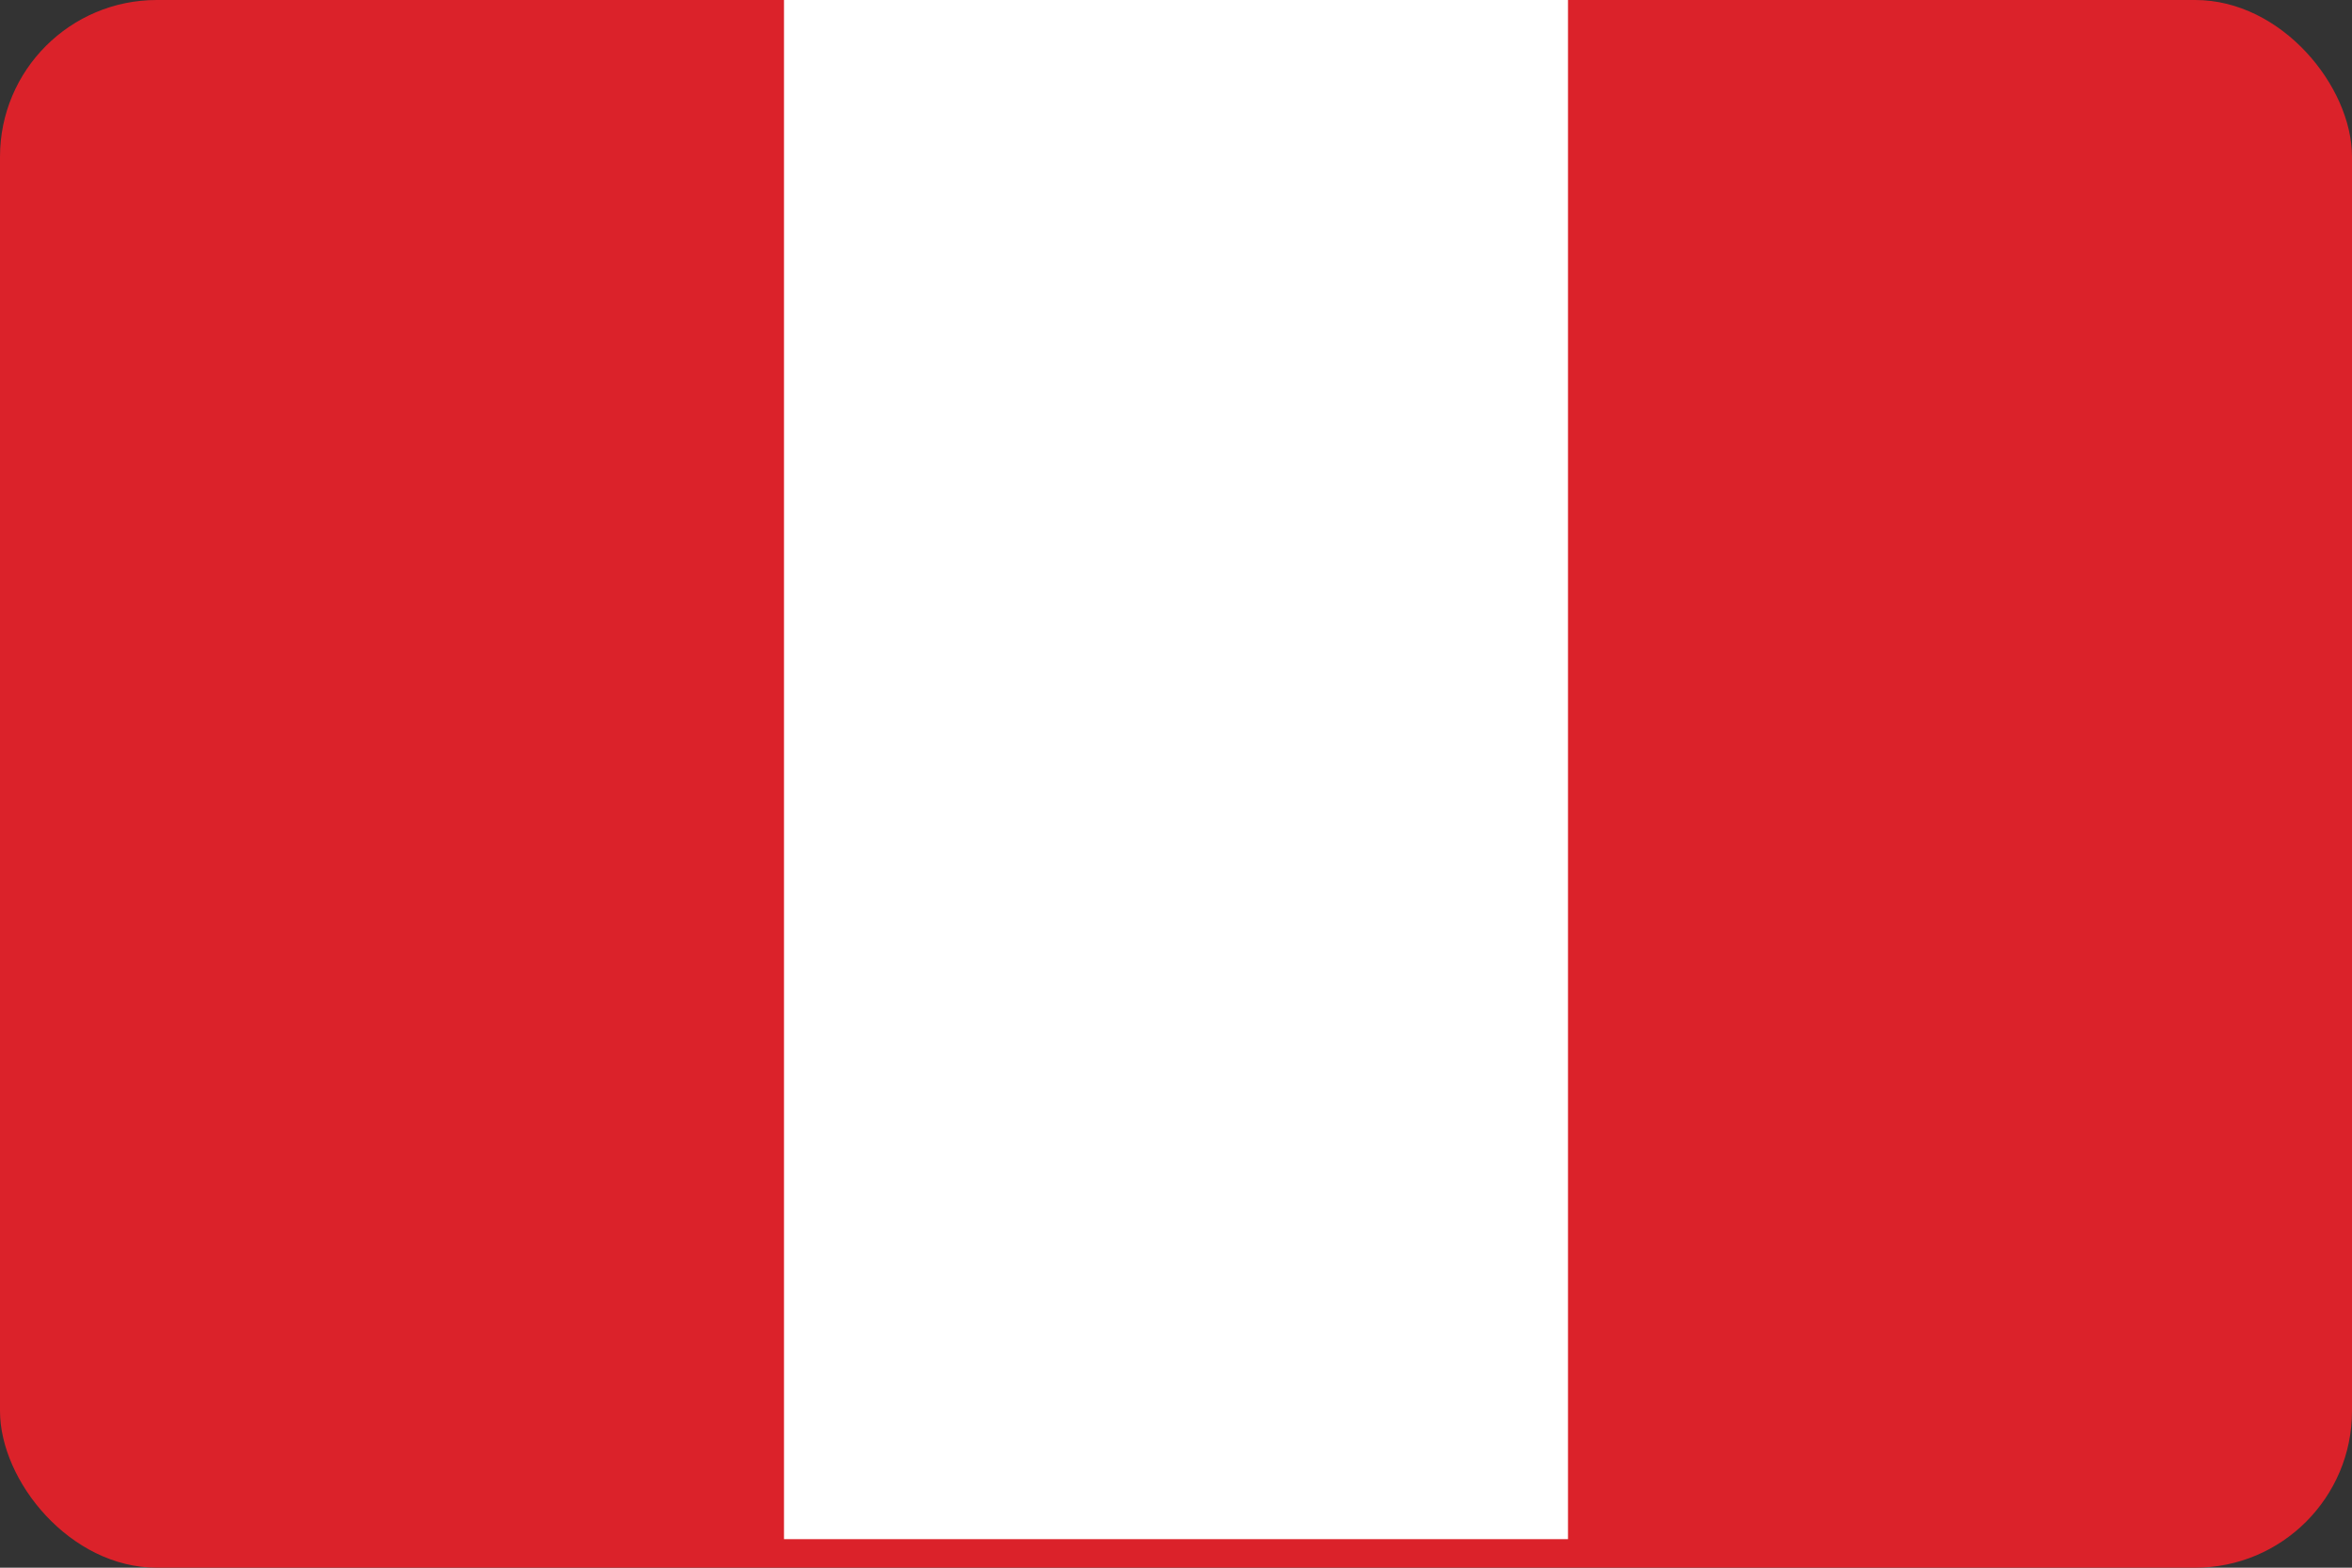 <svg width="30" height="20" viewBox="0 0 30 20" fill="none"
    xmlns="http://www.w3.org/2000/svg">
    <rect x="0" y="0" width="30" height="20" fill="#333333" stroke="none"/>
    <rect width="30" height="20" rx="2" fill="#DB222A" />
    <rect x="10" width="10" height="19.636" fill="white" />
</svg>